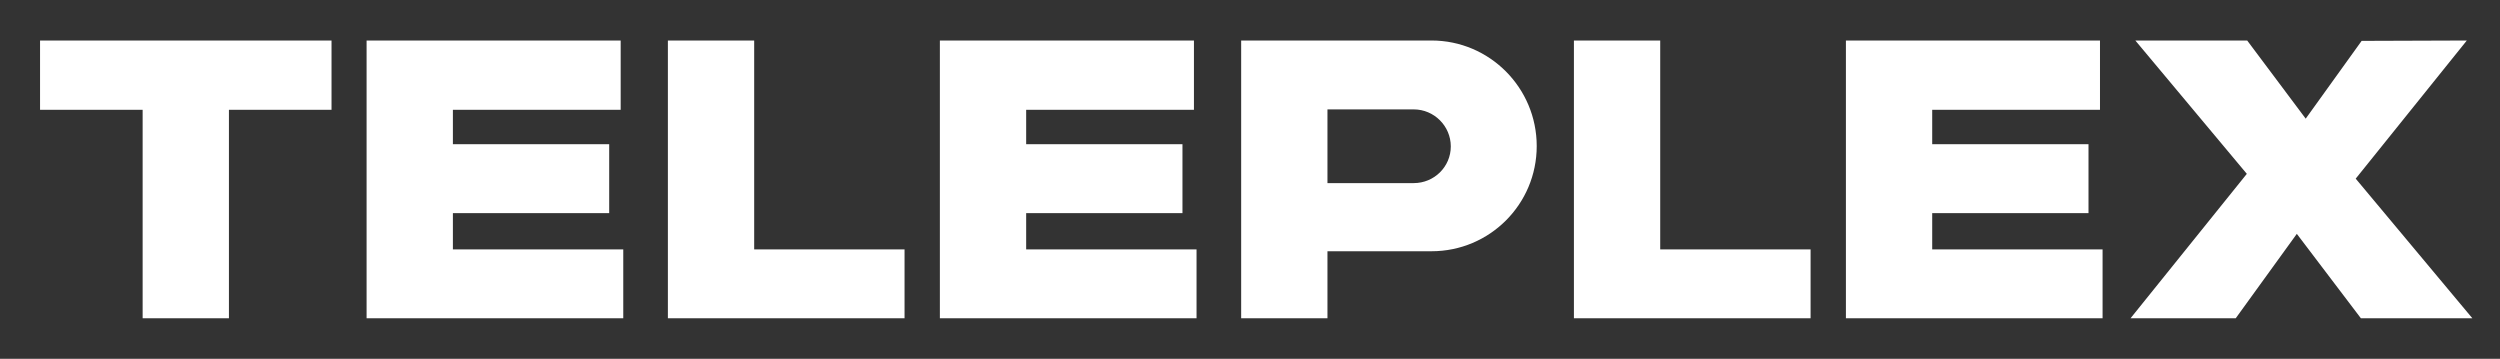 <svg width="432" height="62" viewBox="0 0 432 62" fill="none" xmlns="http://www.w3.org/2000/svg">
<rect x="0" y="0" width="432" height="62" fill="#333333" stroke="none"/>
<g clip-path="url(#clip0_36_10)">
<path d="M6.92 7H57.288V18.968H39.56V55H24.648V18.968H6.92V7ZM63.347 7H107.252V18.968H78.26V24.92H105.268V36.824H78.26V43.096H107.7V55H63.347V7ZM115.41 7H130.322V43.096H156.306V55H115.41V7ZM162.41 7H206.314V18.968H177.322V24.92H204.33V36.824H177.322V43.096H206.762V55H162.41V7ZM247.369 43.416H229.385V55H214.473V7H247.369C257.417 7 265.545 15.192 265.545 25.24C265.545 35.288 257.417 43.416 247.369 43.416ZM244.297 18.904H229.385V31.64H244.297C247.817 31.64 250.697 28.824 250.697 25.304C250.697 21.784 247.817 18.904 244.297 18.904ZM271.973 7H286.885V43.096H312.869V55H271.973V7ZM318.973 7H362.877V18.968H333.885V24.92H360.893V36.824H333.885V43.096H363.325V55H318.973V7ZM426.267 7L407.067 30.872L427.227 55H407.963L396.891 40.408L386.331 55H368.155L388.251 30.04L368.987 7H388.315L398.427 20.504L408.091 7.064L426.267 7Z" fill="white"/>
</g>
<defs>
<clipPath id="clip0_36_10">
<rect width="432" height="62" fill="white"/>
</clipPath>
</defs>
</svg>
